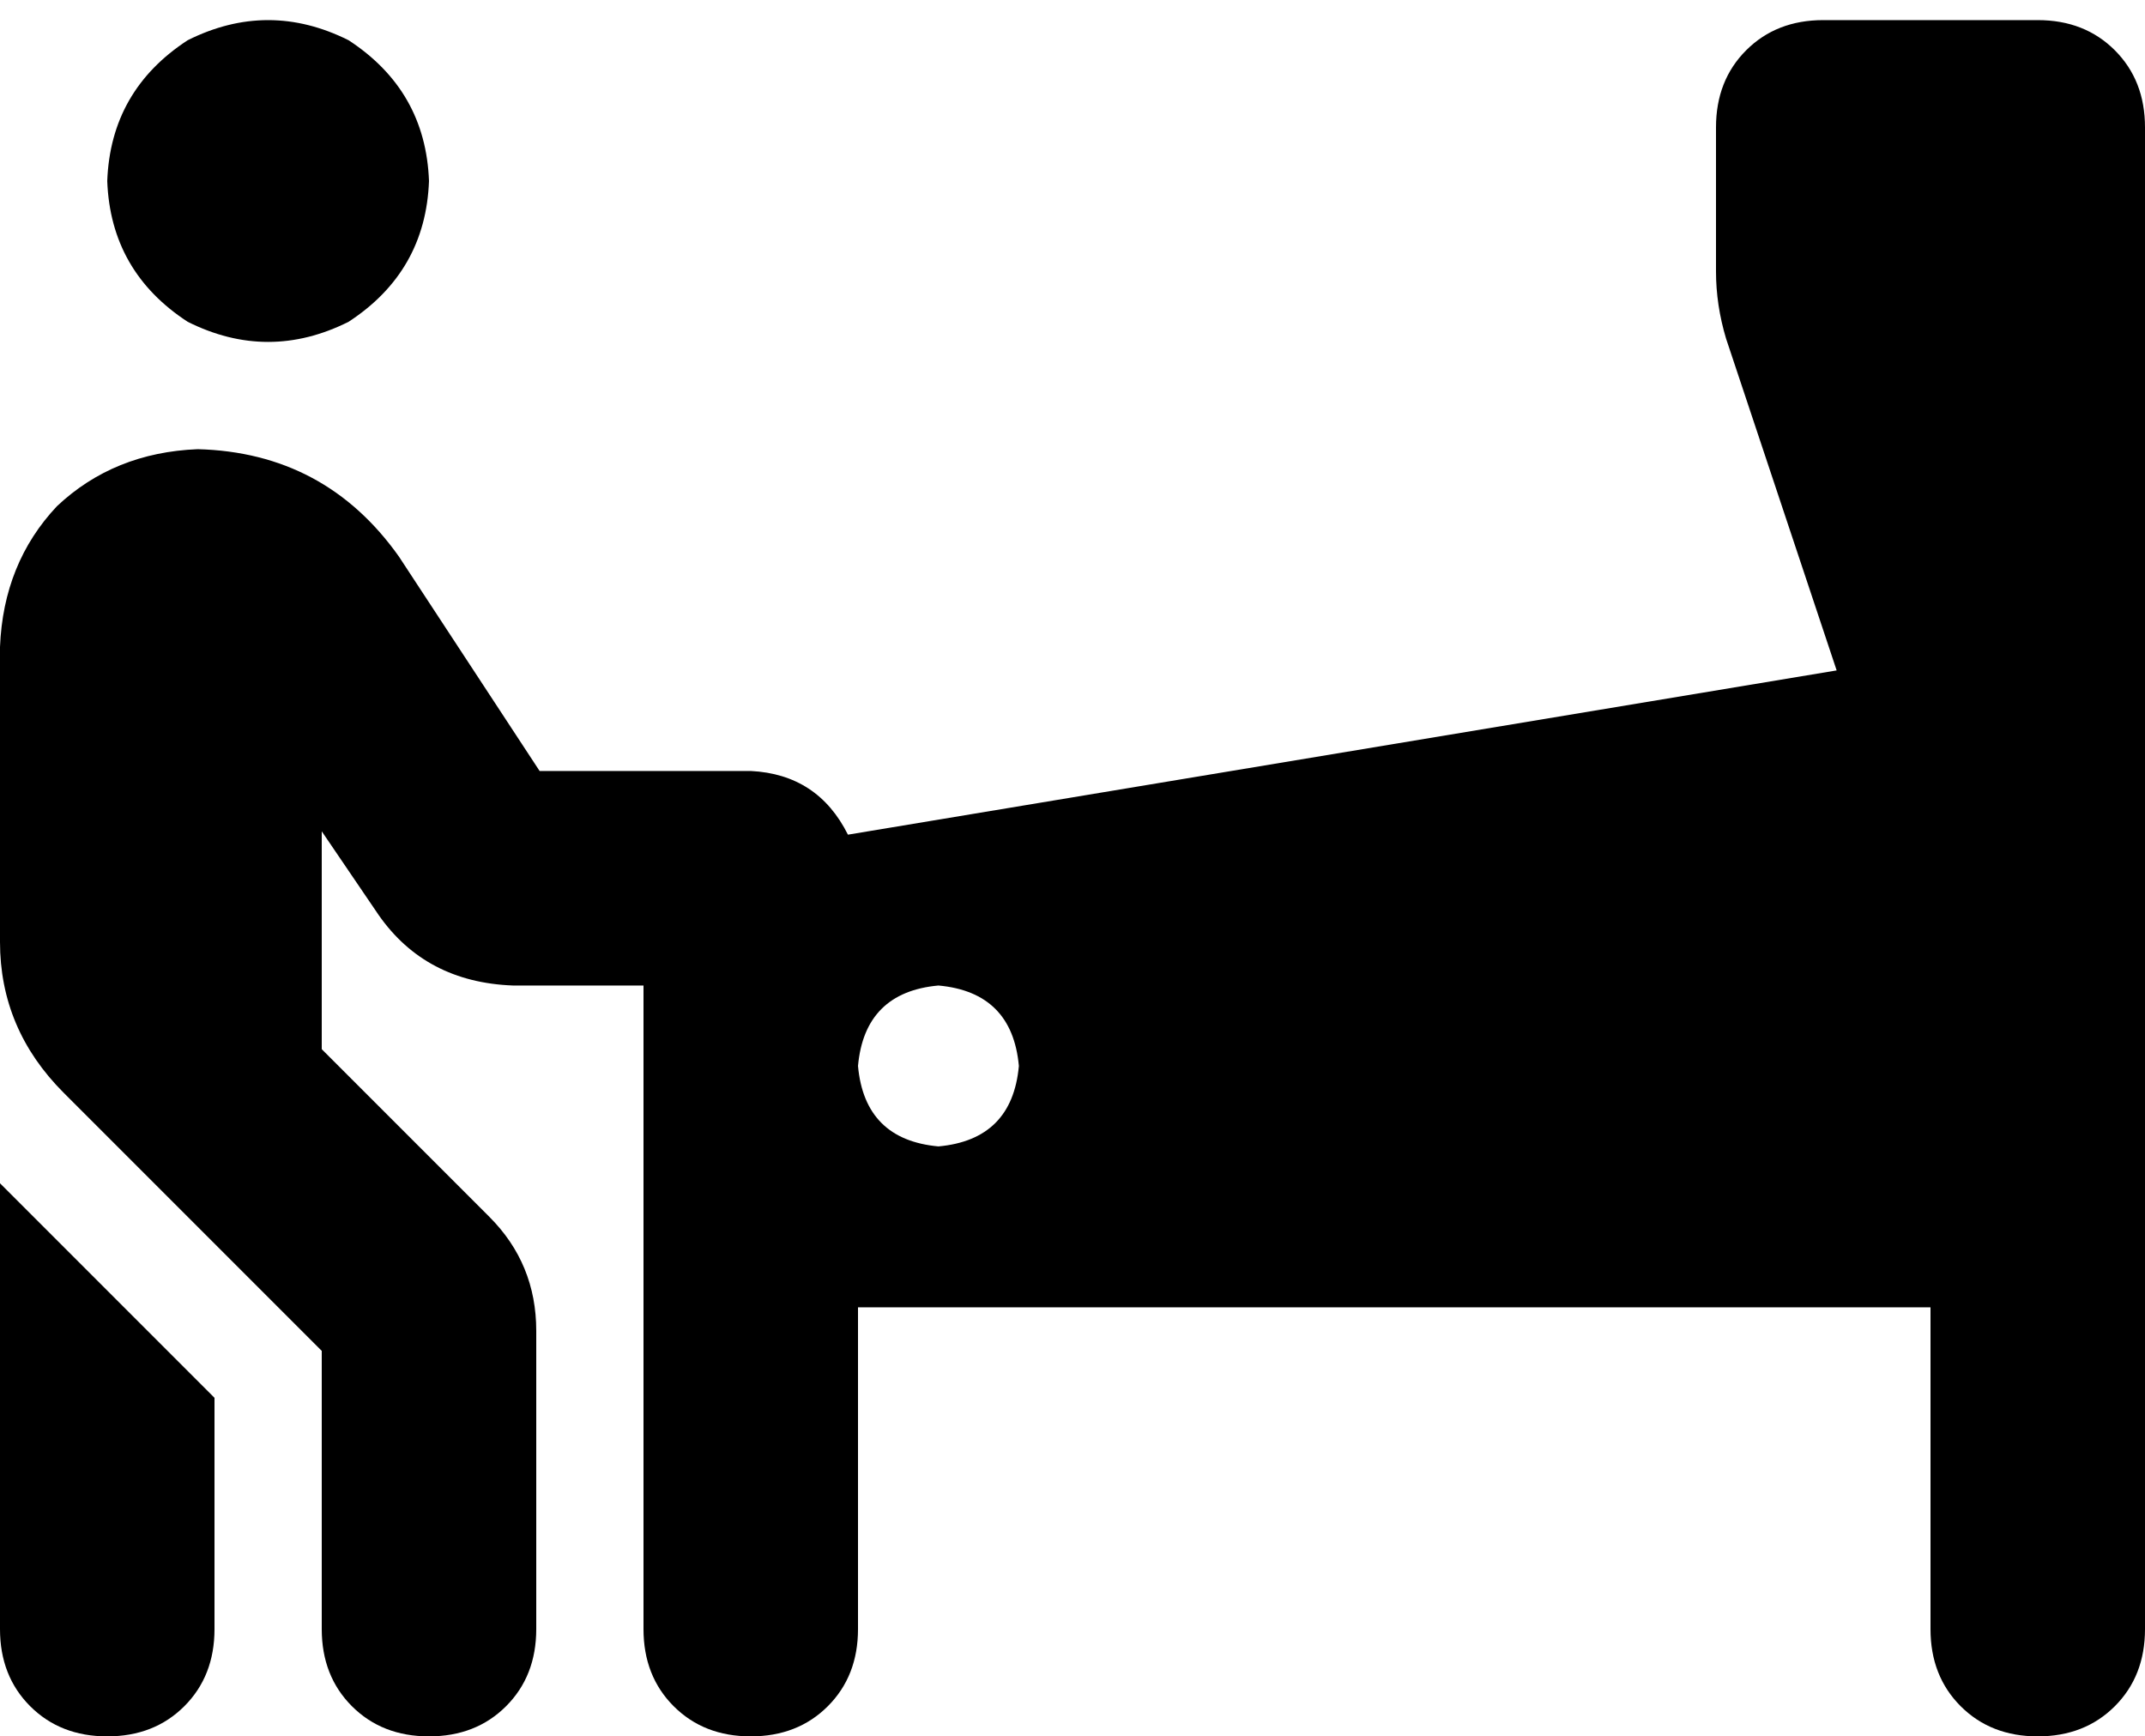 <svg xmlns="http://www.w3.org/2000/svg" viewBox="0 0 640 518">
  <path d="M 32 54 Q 33 27 56 12 Q 80 0 104 12 Q 127 27 128 54 Q 127 81 104 96 Q 80 108 56 96 Q 33 81 32 54 L 32 54 Z M 96 248 L 96 313 L 96 248 L 96 313 L 146 363 L 146 363 Q 160 377 160 397 L 160 486 L 160 486 Q 160 500 151 509 Q 142 518 128 518 Q 114 518 105 509 Q 96 500 96 486 L 96 403 L 96 403 L 19 326 L 19 326 Q 0 307 0 281 L 0 193 L 0 193 Q 1 168 17 151 Q 34 135 59 134 Q 97 135 119 166 L 161 230 L 161 230 L 224 230 L 224 230 Q 244 231 253 249 L 548 200 L 548 200 L 515 101 L 515 101 Q 512 91 512 81 L 512 38 L 512 38 Q 512 24 521 15 Q 530 6 544 6 L 608 6 L 608 6 Q 622 6 631 15 Q 640 24 640 38 L 640 184 L 640 184 L 640 222 L 640 222 L 640 230 L 640 230 L 640 486 L 640 486 Q 640 500 631 509 Q 622 518 608 518 Q 594 518 585 509 Q 576 500 576 486 L 576 390 L 576 390 L 256 390 L 256 390 L 256 486 L 256 486 Q 256 500 247 509 Q 238 518 224 518 Q 210 518 201 509 Q 192 500 192 486 L 192 294 L 192 294 L 153 294 L 153 294 Q 127 293 113 273 L 96 248 L 96 248 Z M 0 486 L 0 353 L 0 486 L 0 353 L 64 417 L 64 417 L 64 486 L 64 486 Q 64 486 64 486 Q 64 486 64 486 Q 64 500 55 509 Q 46 518 32 518 Q 18 518 9 509 Q 0 500 0 486 L 0 486 Z M 280 342 Q 302 340 304 318 Q 302 296 280 294 Q 258 296 256 318 Q 258 340 280 342 L 280 342 Z" />
</svg>